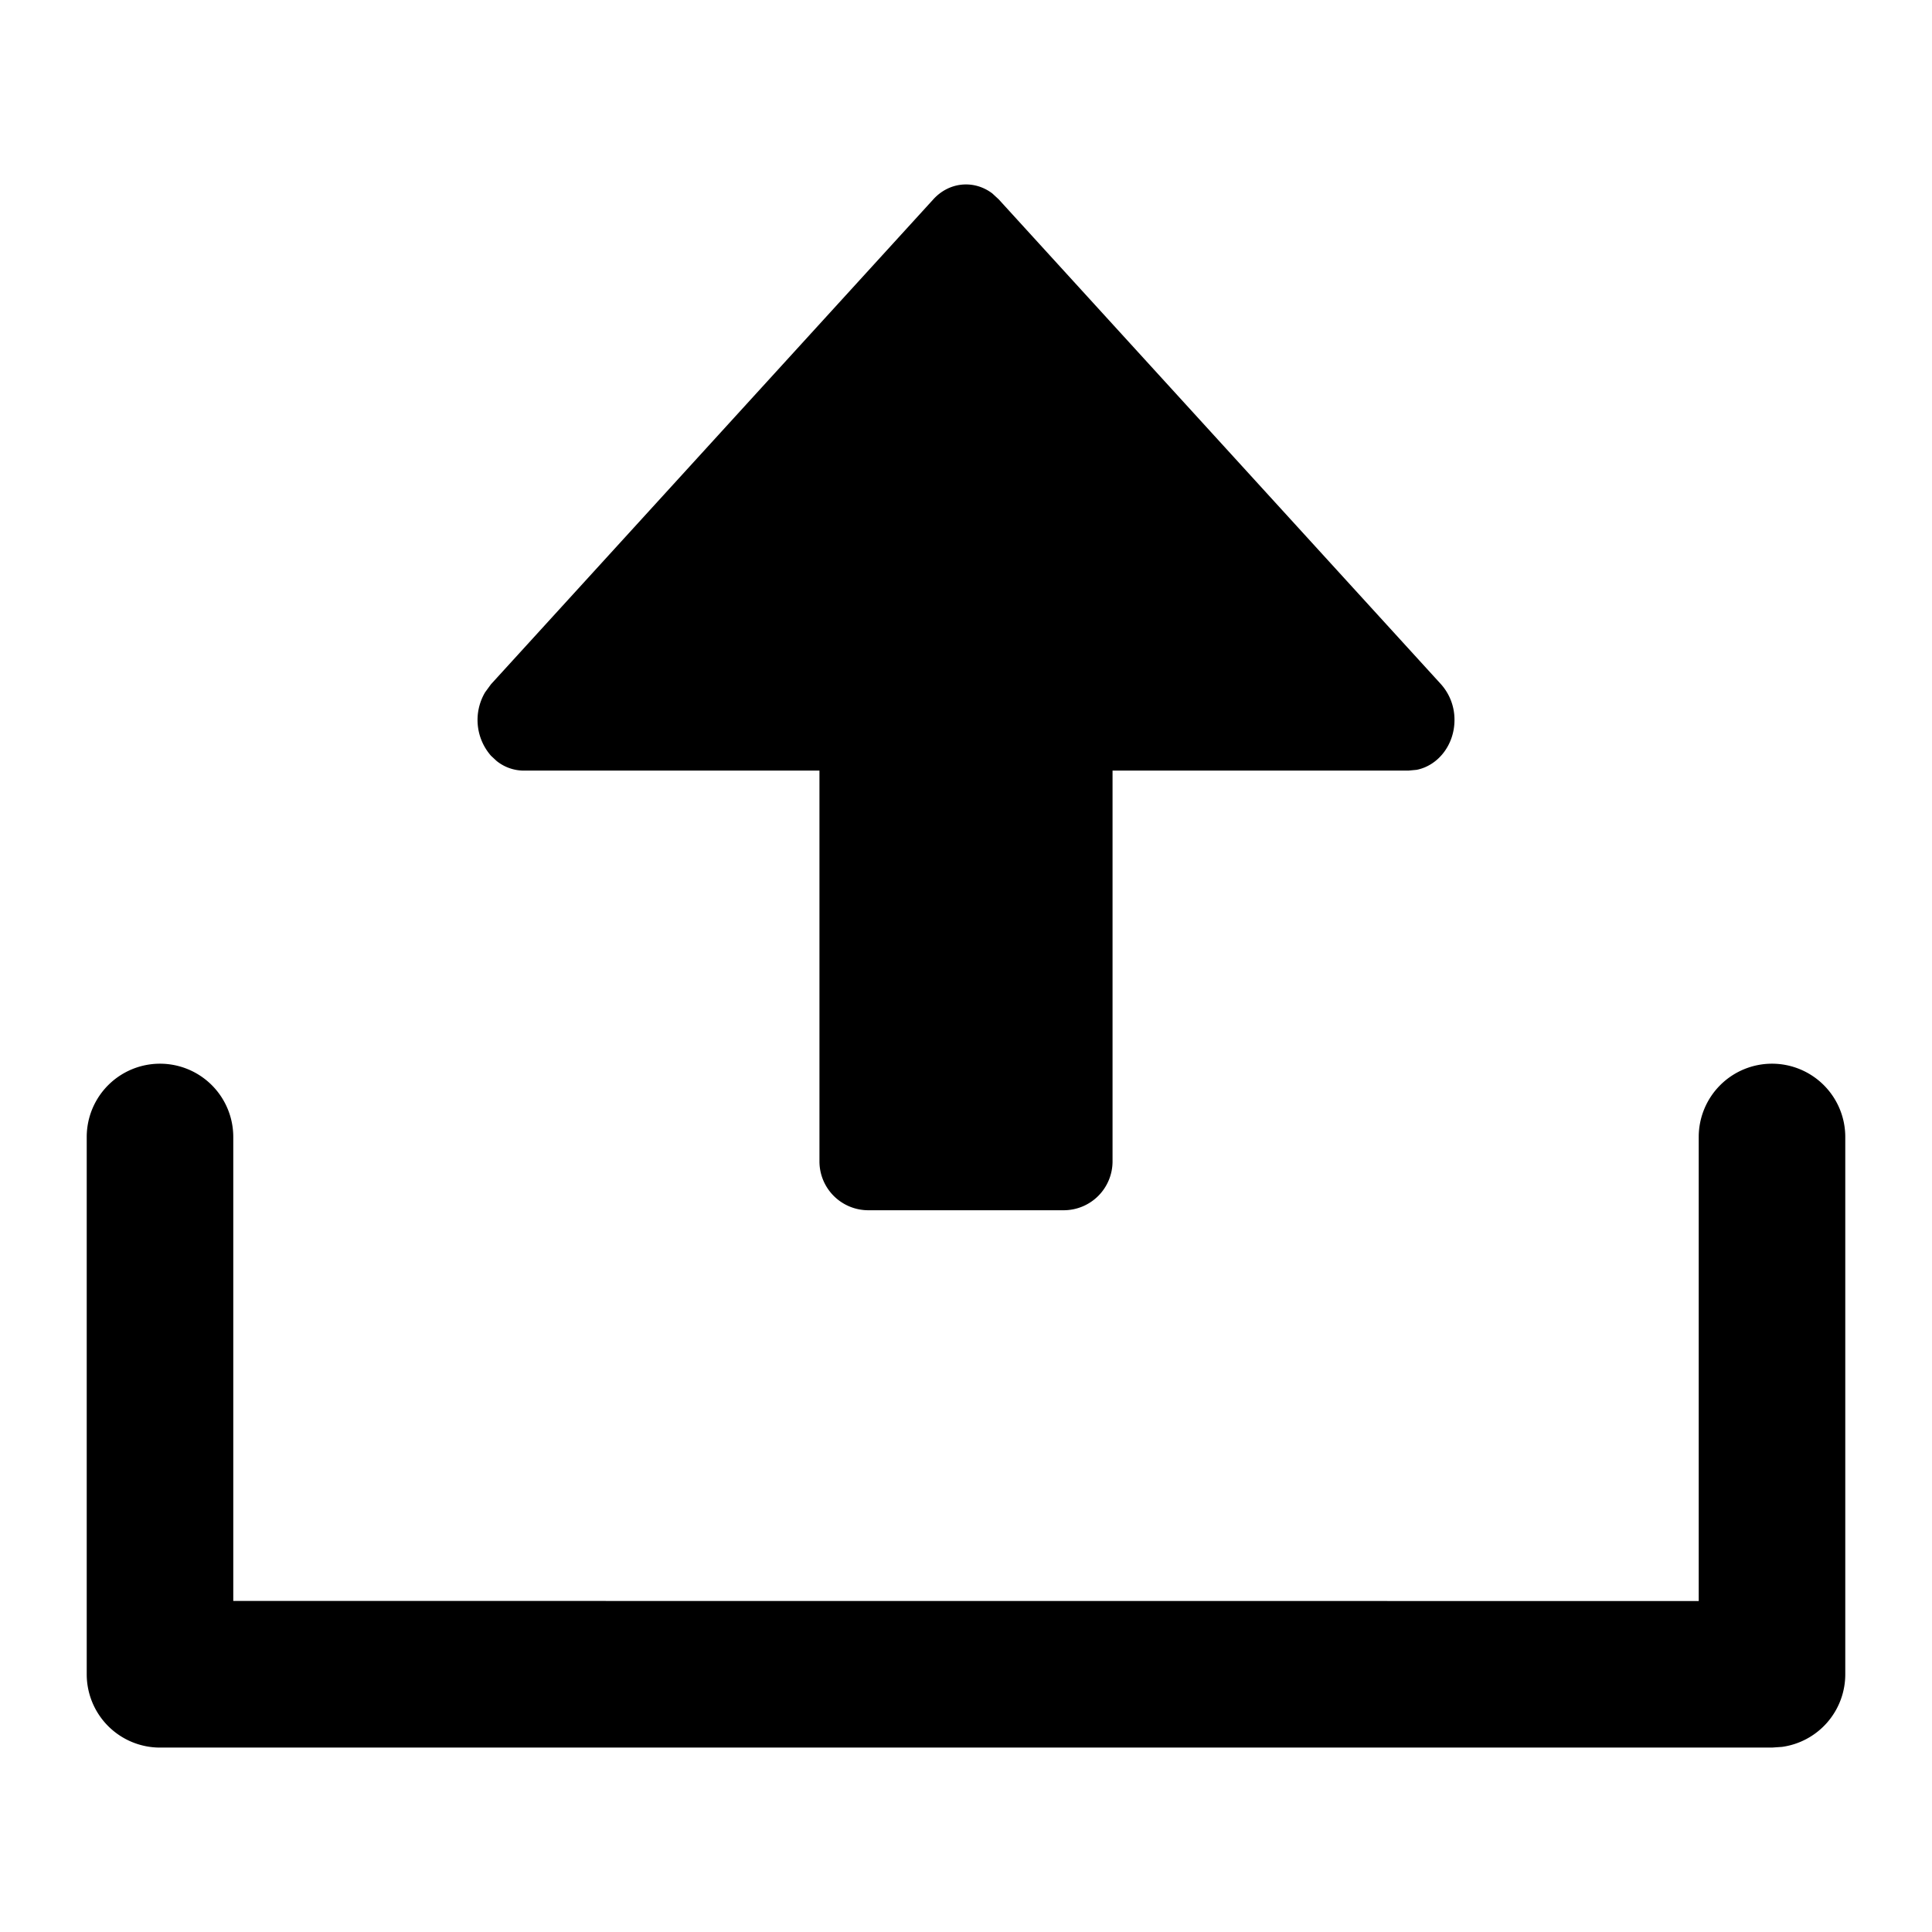 <svg t="1629724556797" class="icon" viewBox="0 0 1024 1024" version="1.1" xmlns="http://www.w3.org/2000/svg" p-id="8194" width="200" height="200"><path d="M939.198 563.782a38.836 38.836 0 0 1 38.836 38.836v284.798a38.836 38.836 0 0 1-33.554 38.474L939.198 926.252H84.802a38.836 38.836 0 0 1-38.836-38.836v-284.798a38.836 38.836 0 1 1 77.672 0v245.91l776.723 0.052v-245.962a38.836 38.836 0 0 1 38.836-38.836z m-413.268-461.27l3.366 3.107 234.467 257.044a28.169 28.169 0 0 1 7.146 18.952c0 13.153-8.648 24.13-20.039 26.409l-4.401 0.414H589.672v207.126a25.891 25.891 0 0 1-25.891 25.891h-103.563a25.891 25.891 0 0 1-25.891-25.891v-207.126H277.533a23.043 23.043 0 0 1-14.343-5.126l-2.952-2.744a28.791 28.791 0 0 1-3.107-33.658l3.107-4.246 234.467-257.044c8.492-9.321 21.645-10.356 31.224-3.107z" p-id="8195"></path></svg>
